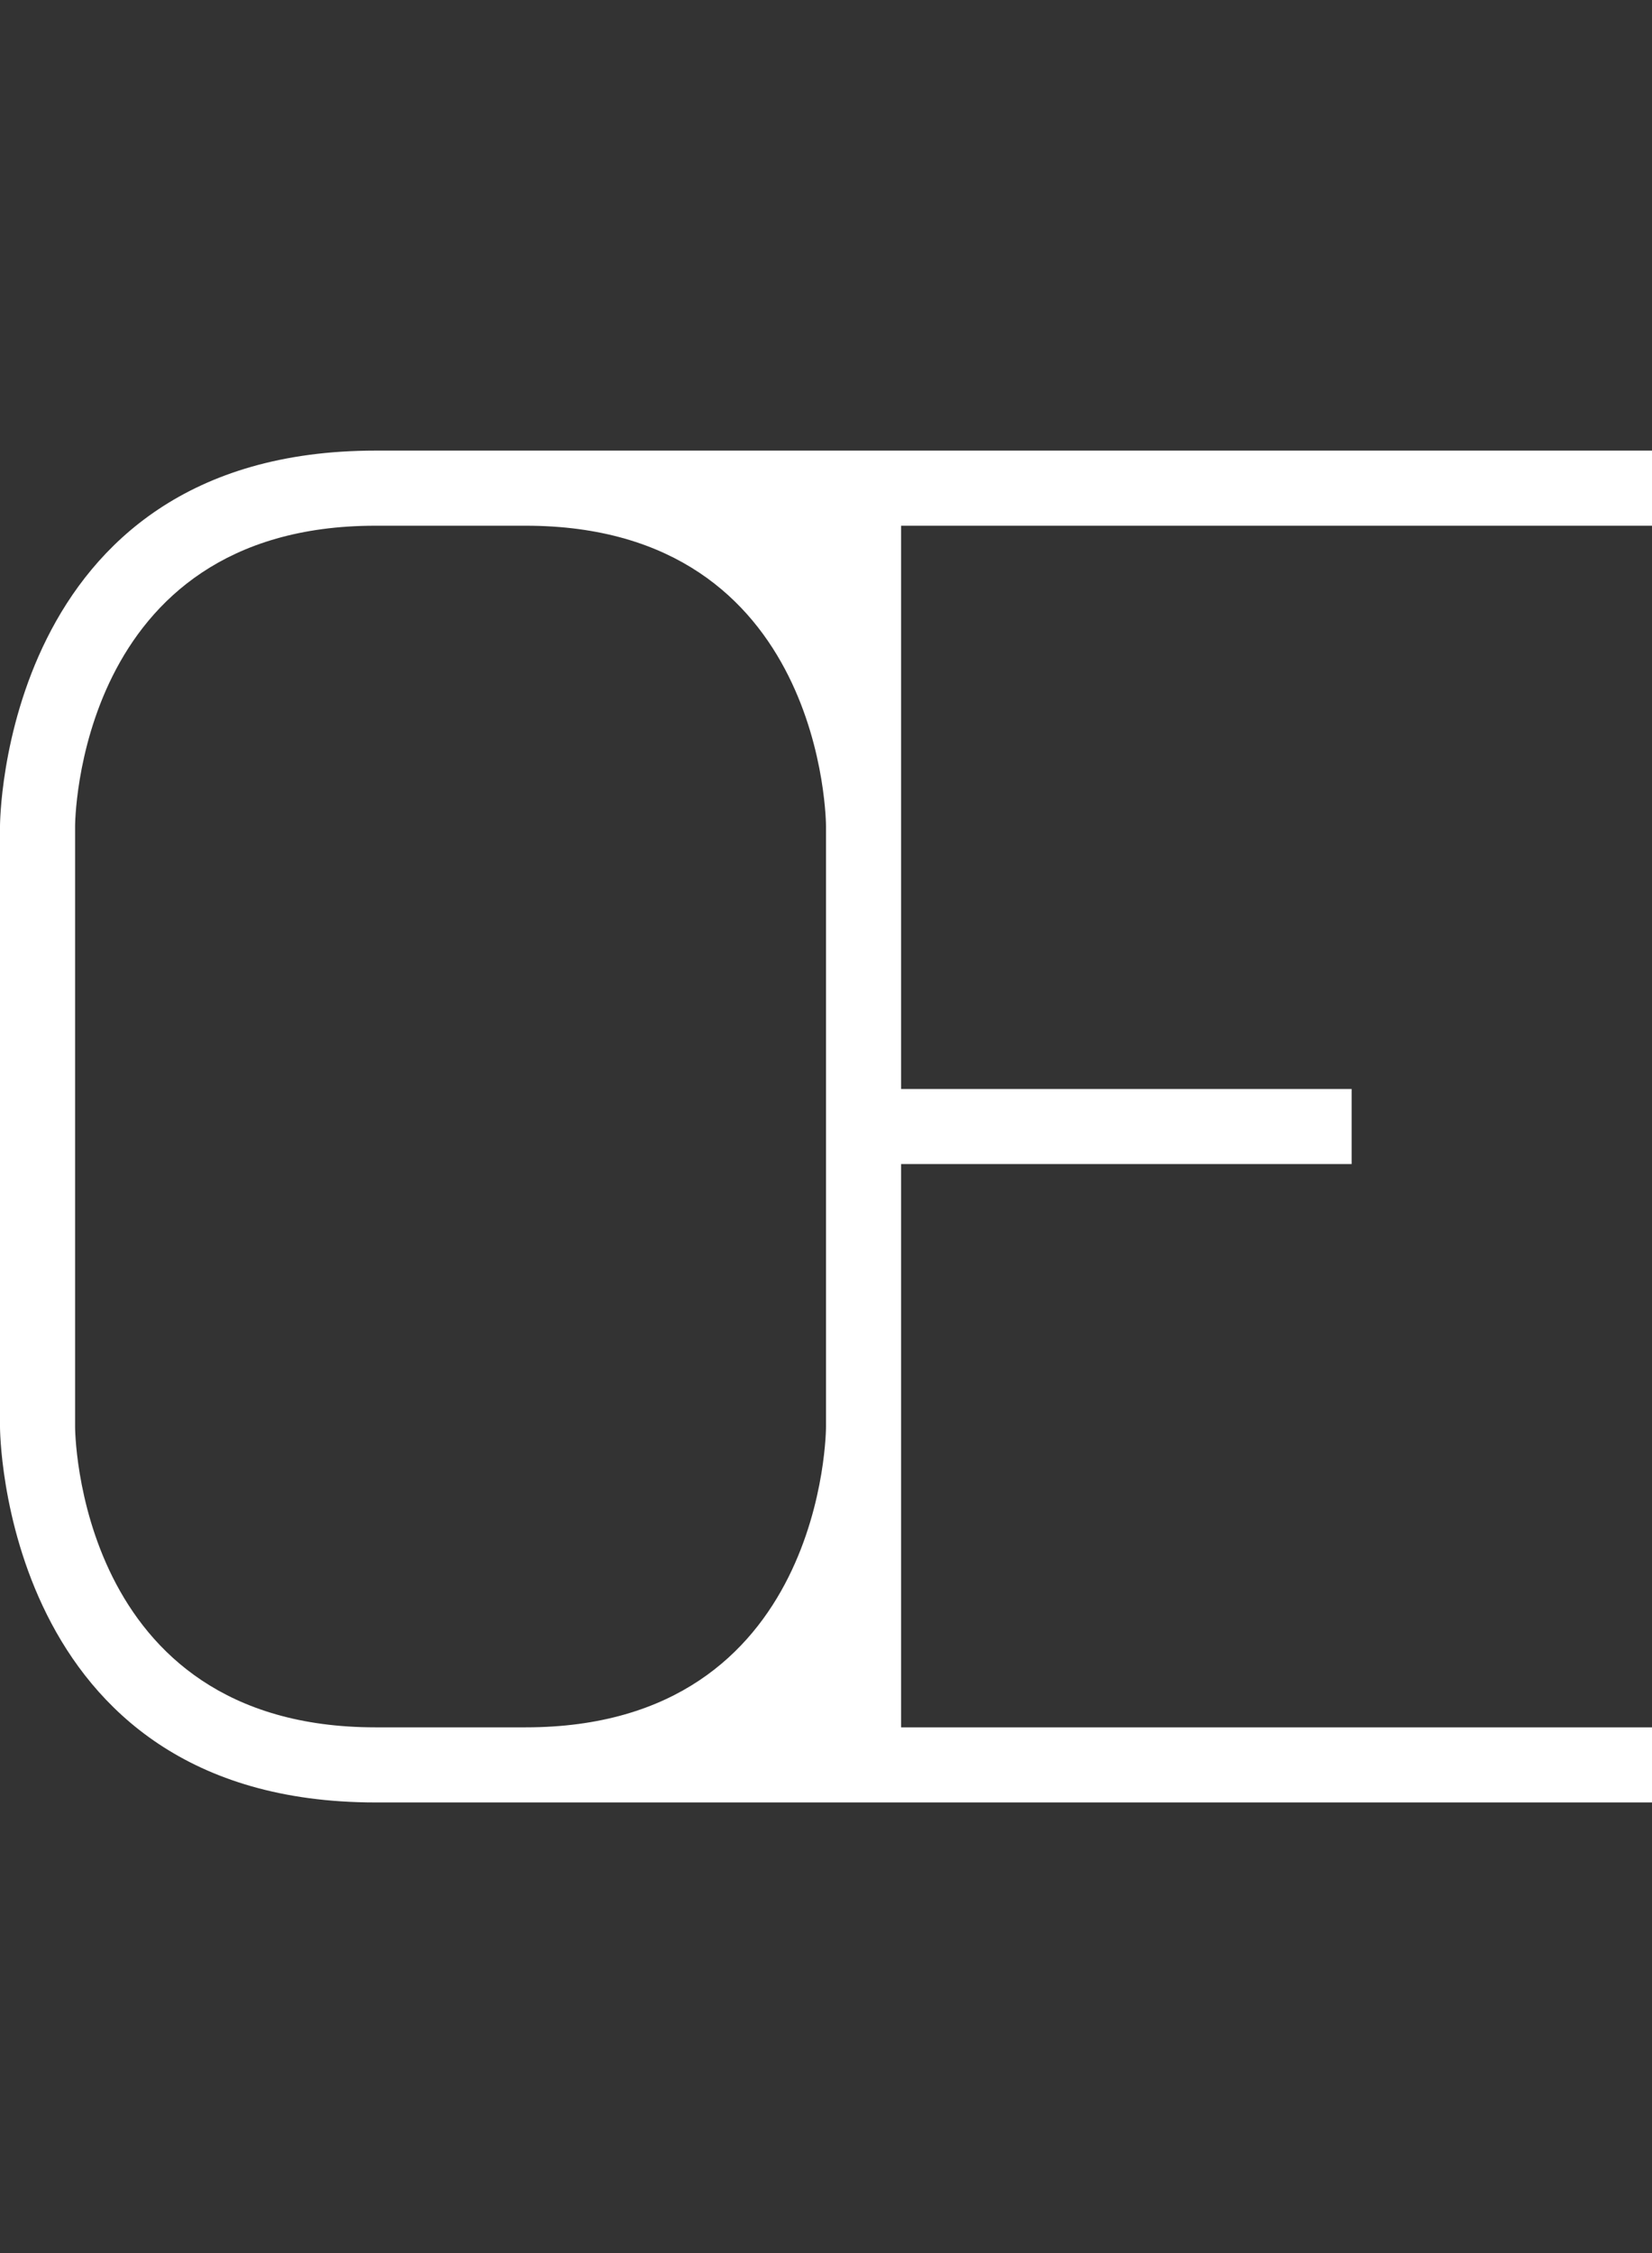 <svg width="11" height="15" viewBox="0 0 11 15" fill="none" xmlns="http://www.w3.org/2000/svg">
<rect x="0" y="0" width="11" height="15" fill="#333333" stroke="none"/>
<path fill-rule="evenodd" clip-rule="evenodd" d="M0 5.5C0 5.5 0 3 2.5 3H11V3.5H6V7.25H9V7.75H6V11.5H11V12H2.5C0 12 0 9.5 0 9.5V5.5ZM0.5 5.5C0.5 5.5 0.5 3.5 2.5 3.5H3.5C5.5 3.5 5.5 5.5 5.5 5.5V9.5C5.5 9.5 5.5 11.5 3.5 11.5H2.5C0.5 11.5 0.5 9.5 0.5 9.5V5.5Z" fill="white"/>
</svg>
